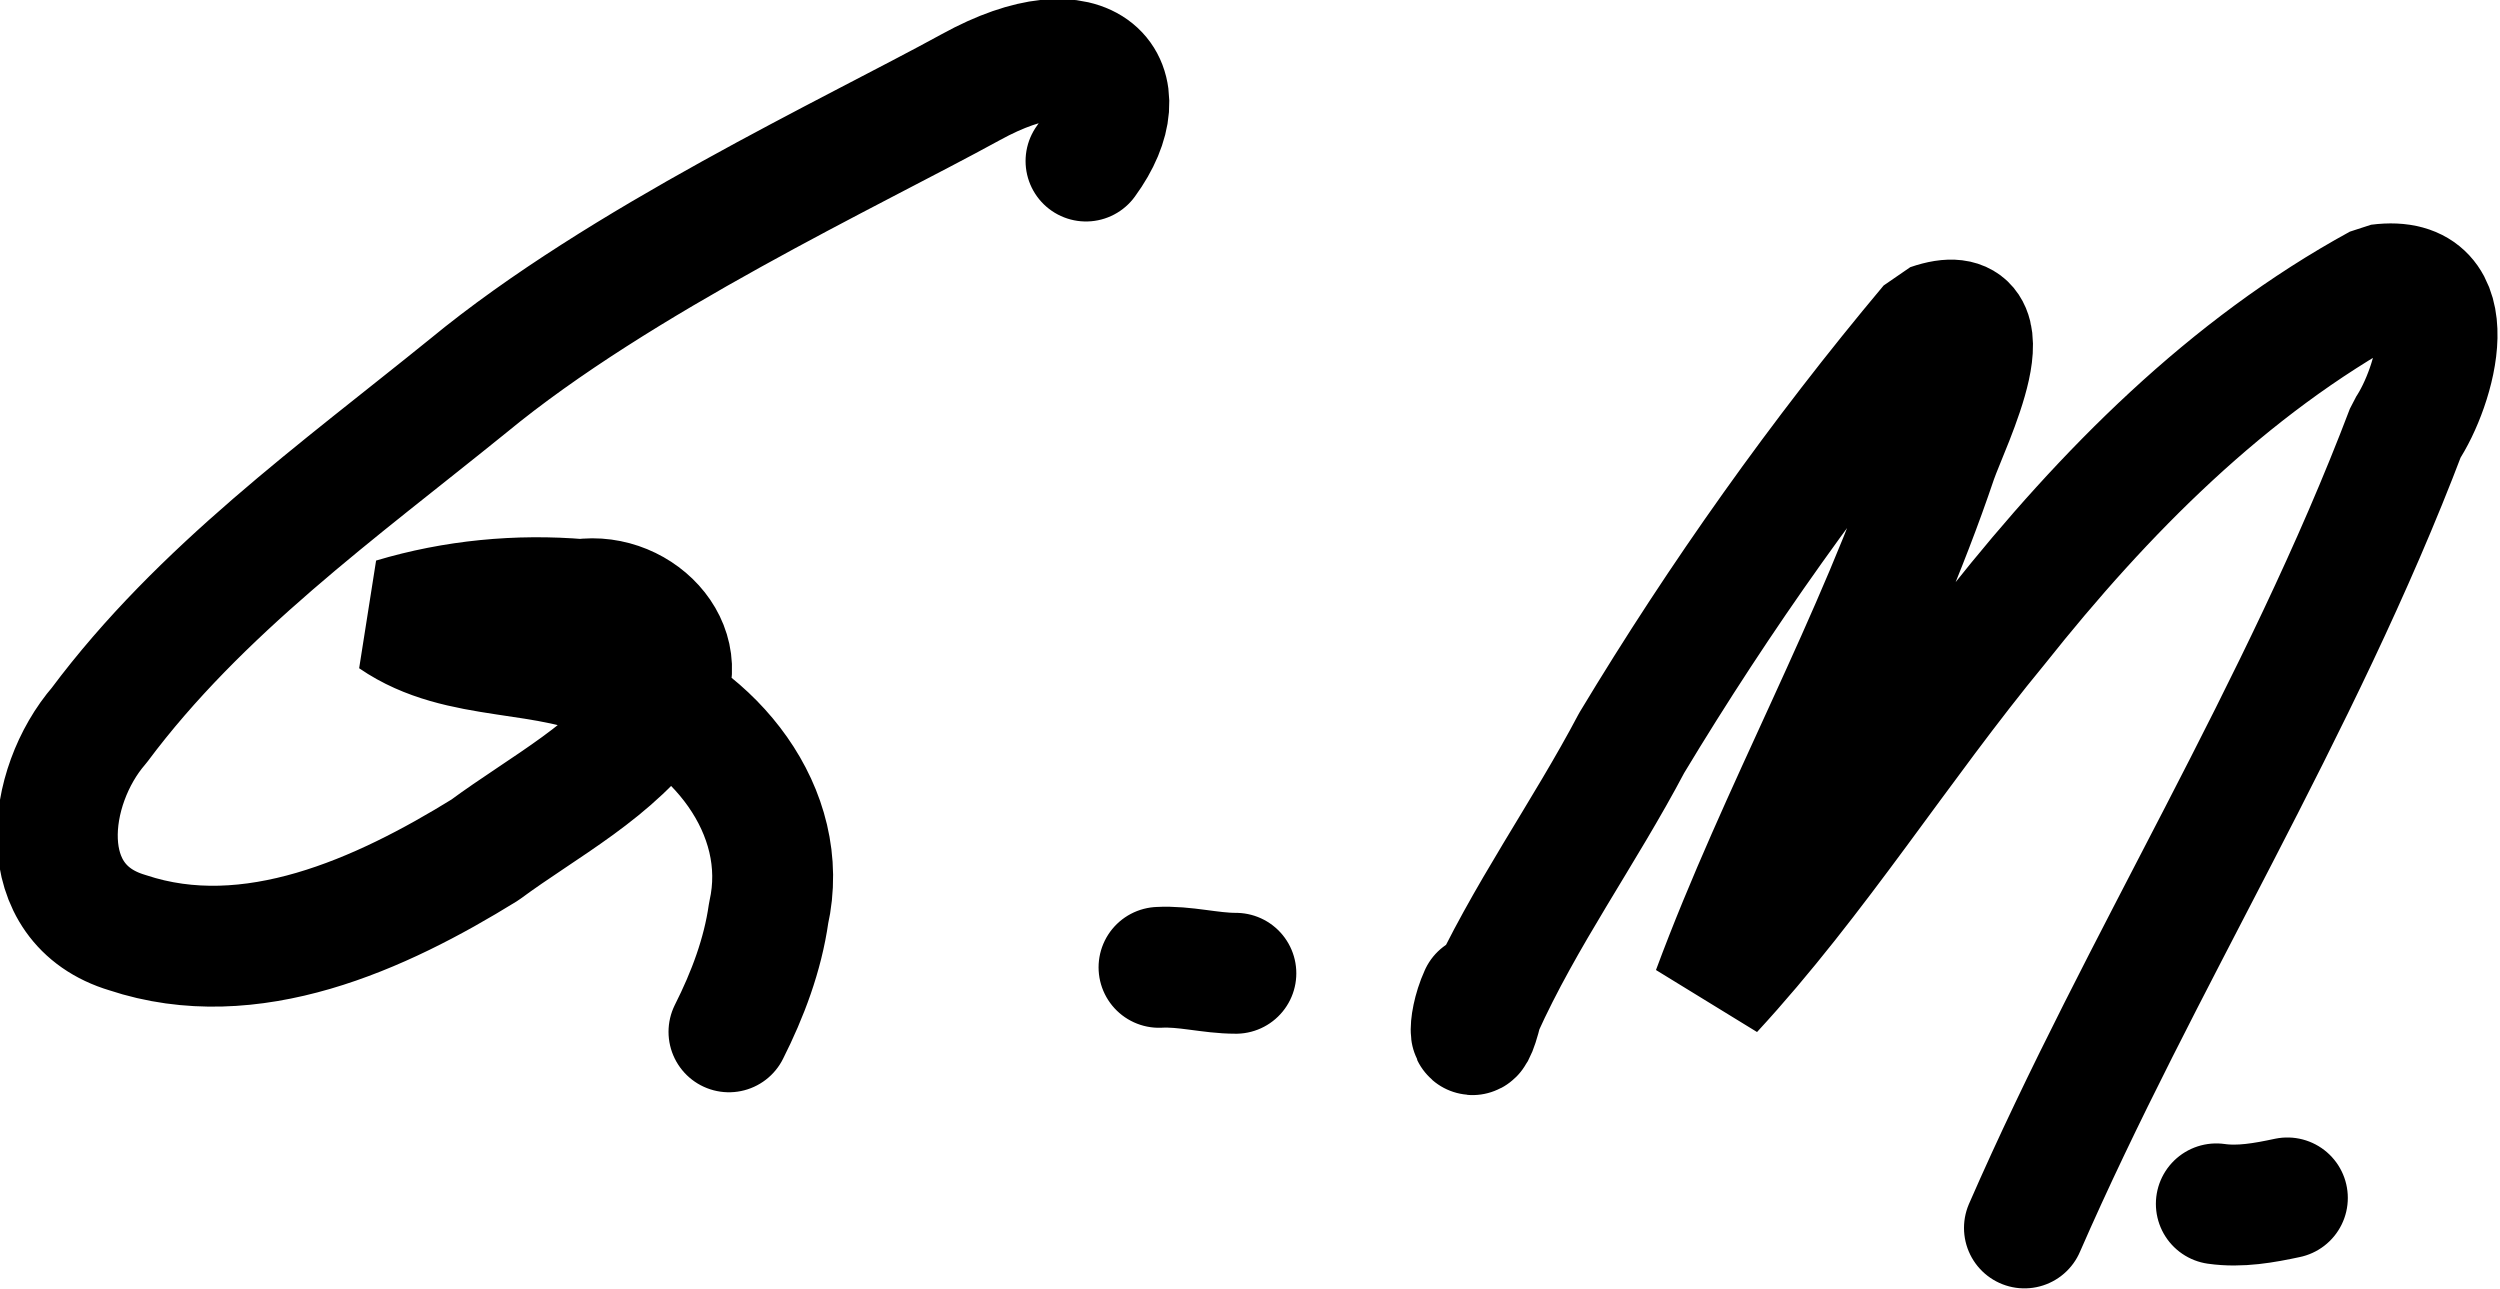 <svg xmlns:rdf="http://www.w3.org/1999/02/22-rdf-syntax-ns#" xmlns="http://www.w3.org/2000/svg" height="75.3mm" width="146mm" version="1.1" xmlns:cc="http://creativecommons.org/ns#" xmlns:dc="http://purl.org/dc/elements/1.1/" viewBox="0 0 516.267 266.689">
	<path style="stroke-linejoin:bevel;stroke:#000;stroke-linecap:round;stroke-width:25;fill:none" d="m458 249c4.93.701 9.89-.201 14.7-1.23m-167-42c-2.9 6.37-2.05 13.3.472 2.91 8.64-19.2 21.1-36.4 30.9-55 18.3-30.4 38.9-59.4 61.7-86.6 17.4-6 4.12 20.3 1.45 27.9-12.7 37.7-32.6 72.8-46.4 110 21.6-23.4 38.7-50.9 59-75.5 22-27.7 47.5-53.5 78.8-70.6 18.5-2.41 11.7 21.2 5.69 30.1-22 58-55 110-79 165m-179-53.9c5.35-.298 10.6 1.24 15.9 1.23m-31-168c11.7-16 .928-28.9-23.8-15.3-24.8 13.6-72.6 35.9-104 61.8-26.8 21.7-55.5 42.3-76.3 70.2-11 12.7-14 37 5.85 42.9 25.5 8.49 52.4-3.82 73.9-17.1 12.3-9.09 27-16.5 35.8-29.4 8.43-11.4-3.43-24.2-15.9-22.4-13.1-1.11-26.3.170-38.8 3.91 13.8 9.5 31.9 5.93 46.7 13.4 19.3 6.62 35.7 26.3 30.9 47.6-1.22 8.59-4.32 16.8-8.2 24.5"/>
</svg>
